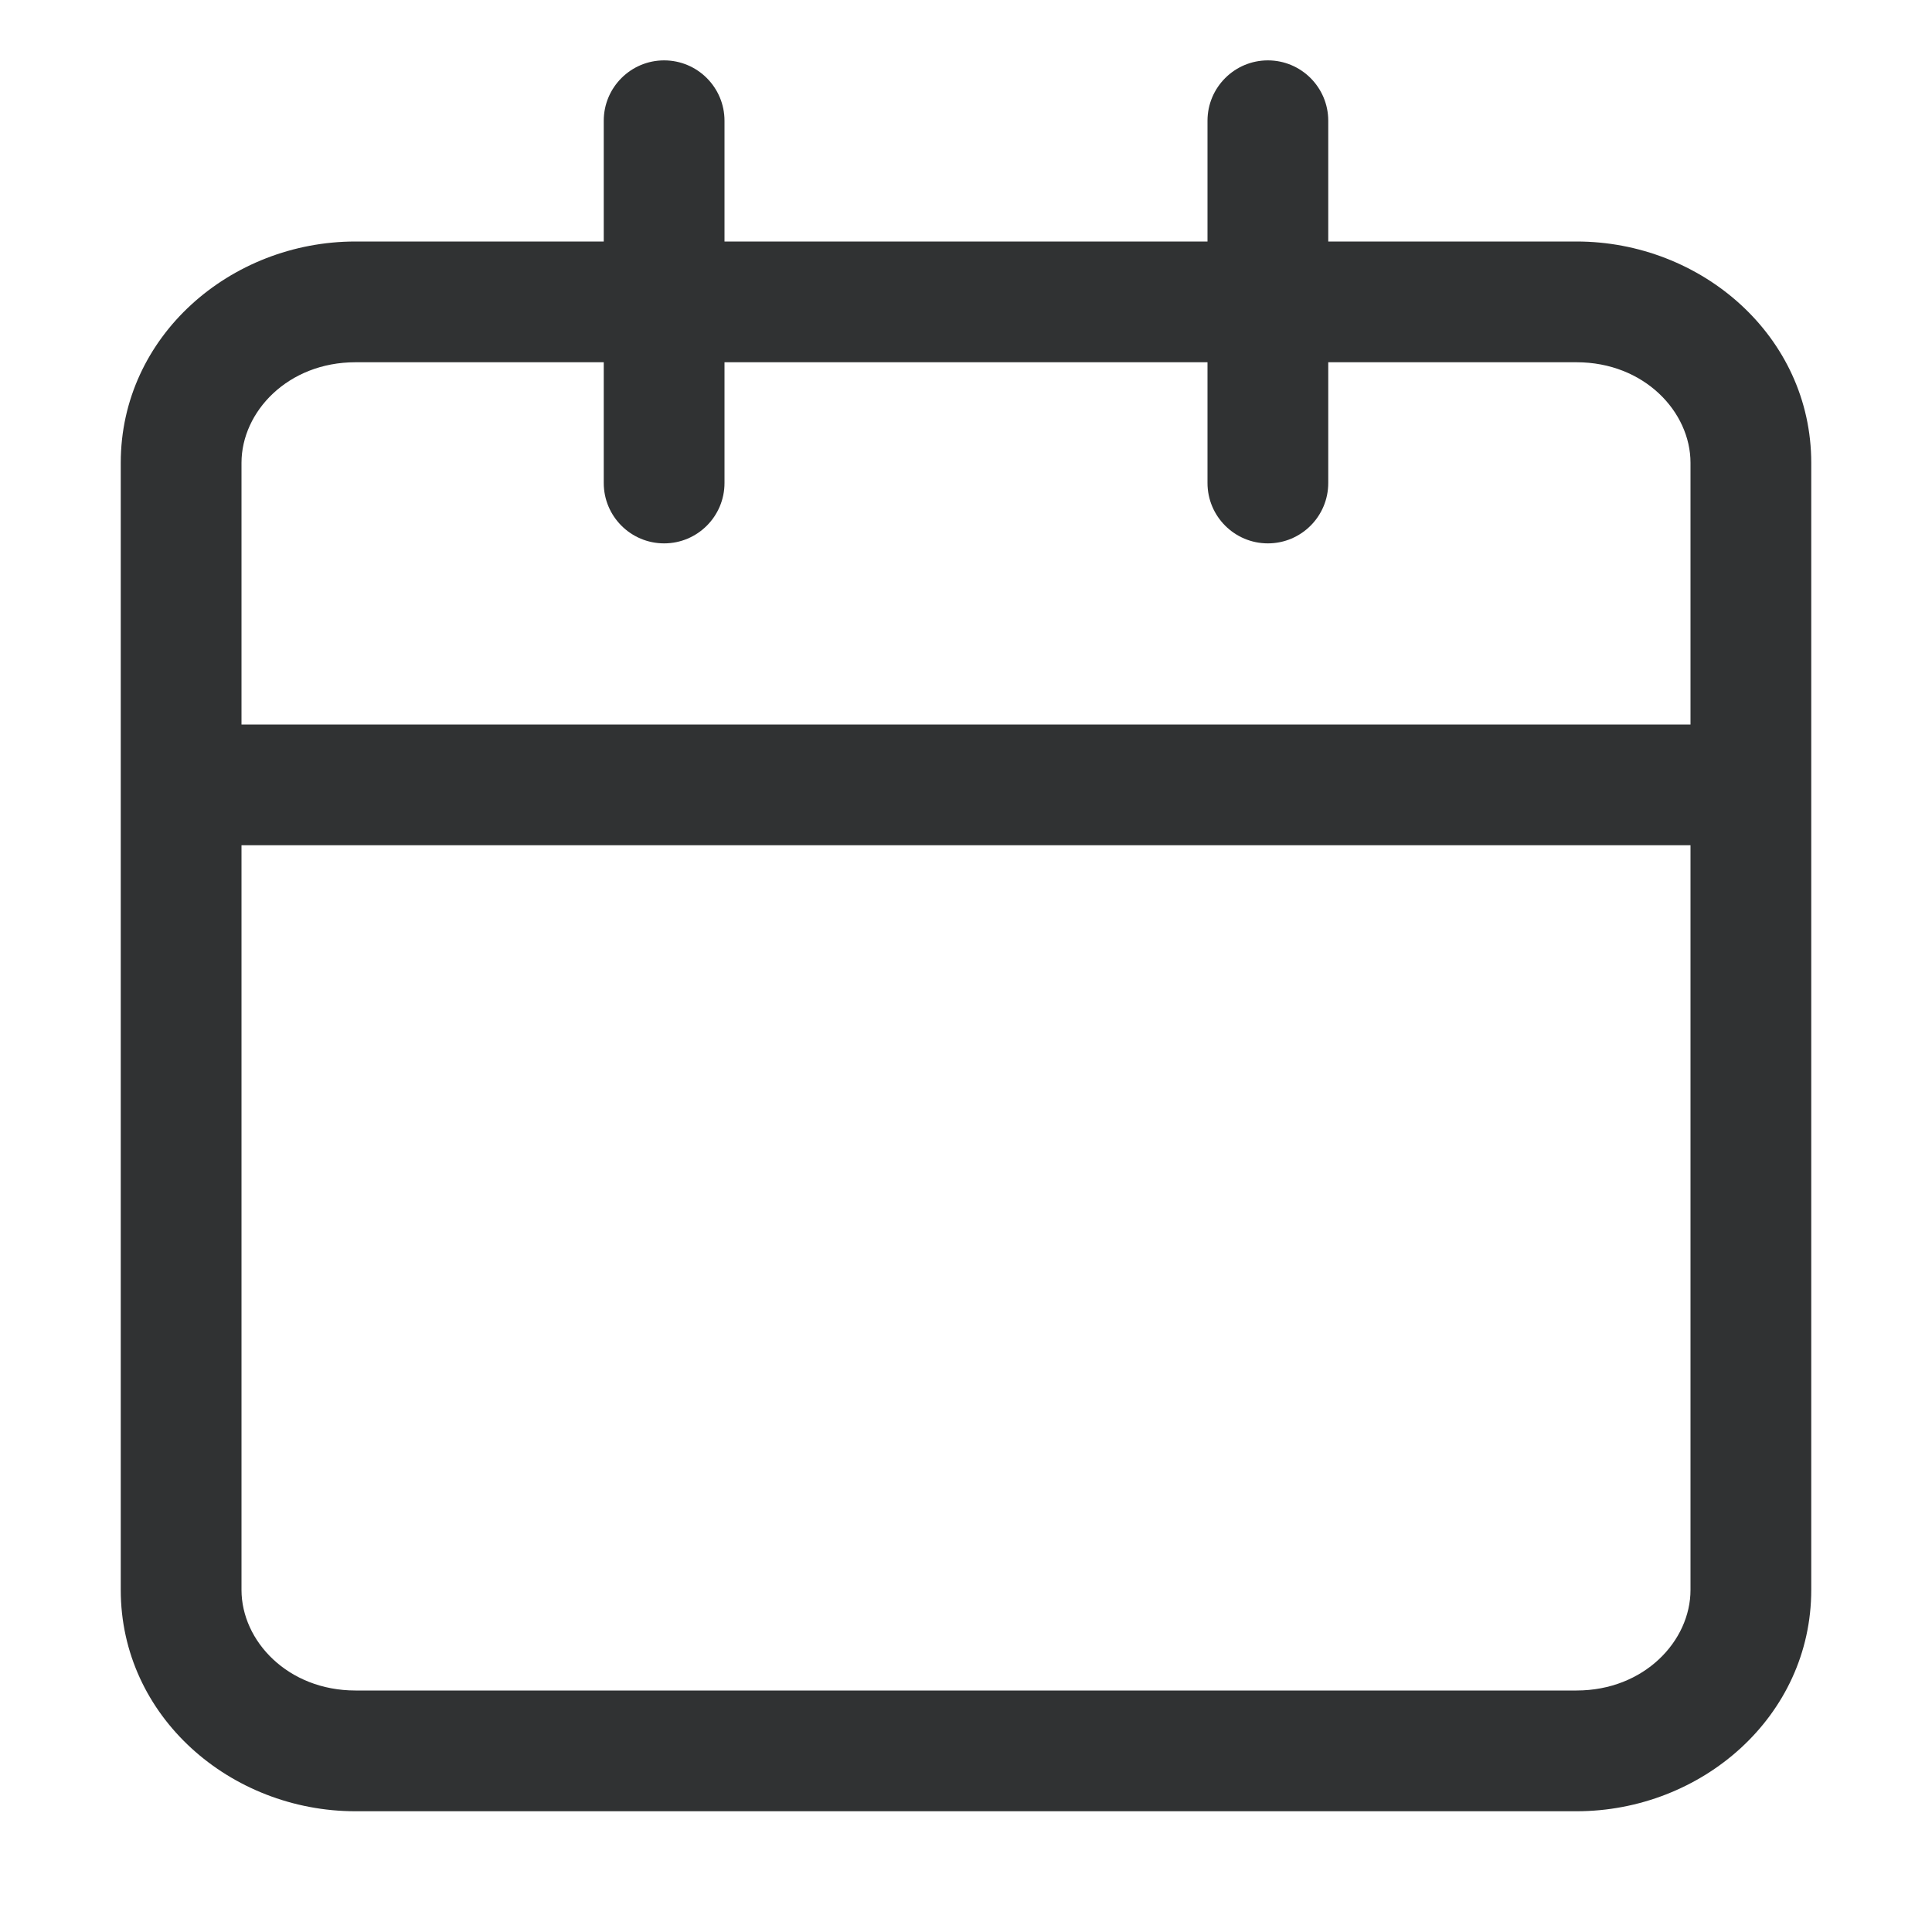 <svg width="16" height="16" viewBox="0 0 16 16" fill="none" xmlns="http://www.w3.org/2000/svg">
    <path fill-rule="evenodd" clip-rule="evenodd"
        d="M6 1C6 0.724 5.776 0.5 5.5 0.5C5.224 0.5 5 0.724 5 1V2H2.944C1.909 2 1 2.784 1 3.833V13.167C1 14.216 1.909 15 2.944 15H13.056C14.091 15 15 14.216 15 13.167V3.833C15 2.784 14.091 2 13.056 2H11V1C11 0.724 10.776 0.5 10.5 0.5C10.224 0.5 10 0.724 10 1V2H6V1ZM10 4V3H6V4C6 4.276 5.776 4.5 5.5 4.5C5.224 4.5 5 4.276 5 4V3H2.944C2.384 3 2 3.41 2 3.833V6H14V3.833C14 3.41 13.616 3 13.056 3H11V4C11 4.276 10.776 4.5 10.5 4.5C10.224 4.5 10 4.276 10 4ZM14 7H2V13.167C2 13.59 2.384 14 2.944 14H13.056C13.616 14 14 13.59 14 13.167V7Z"
        fill="#303233" />
</svg>
